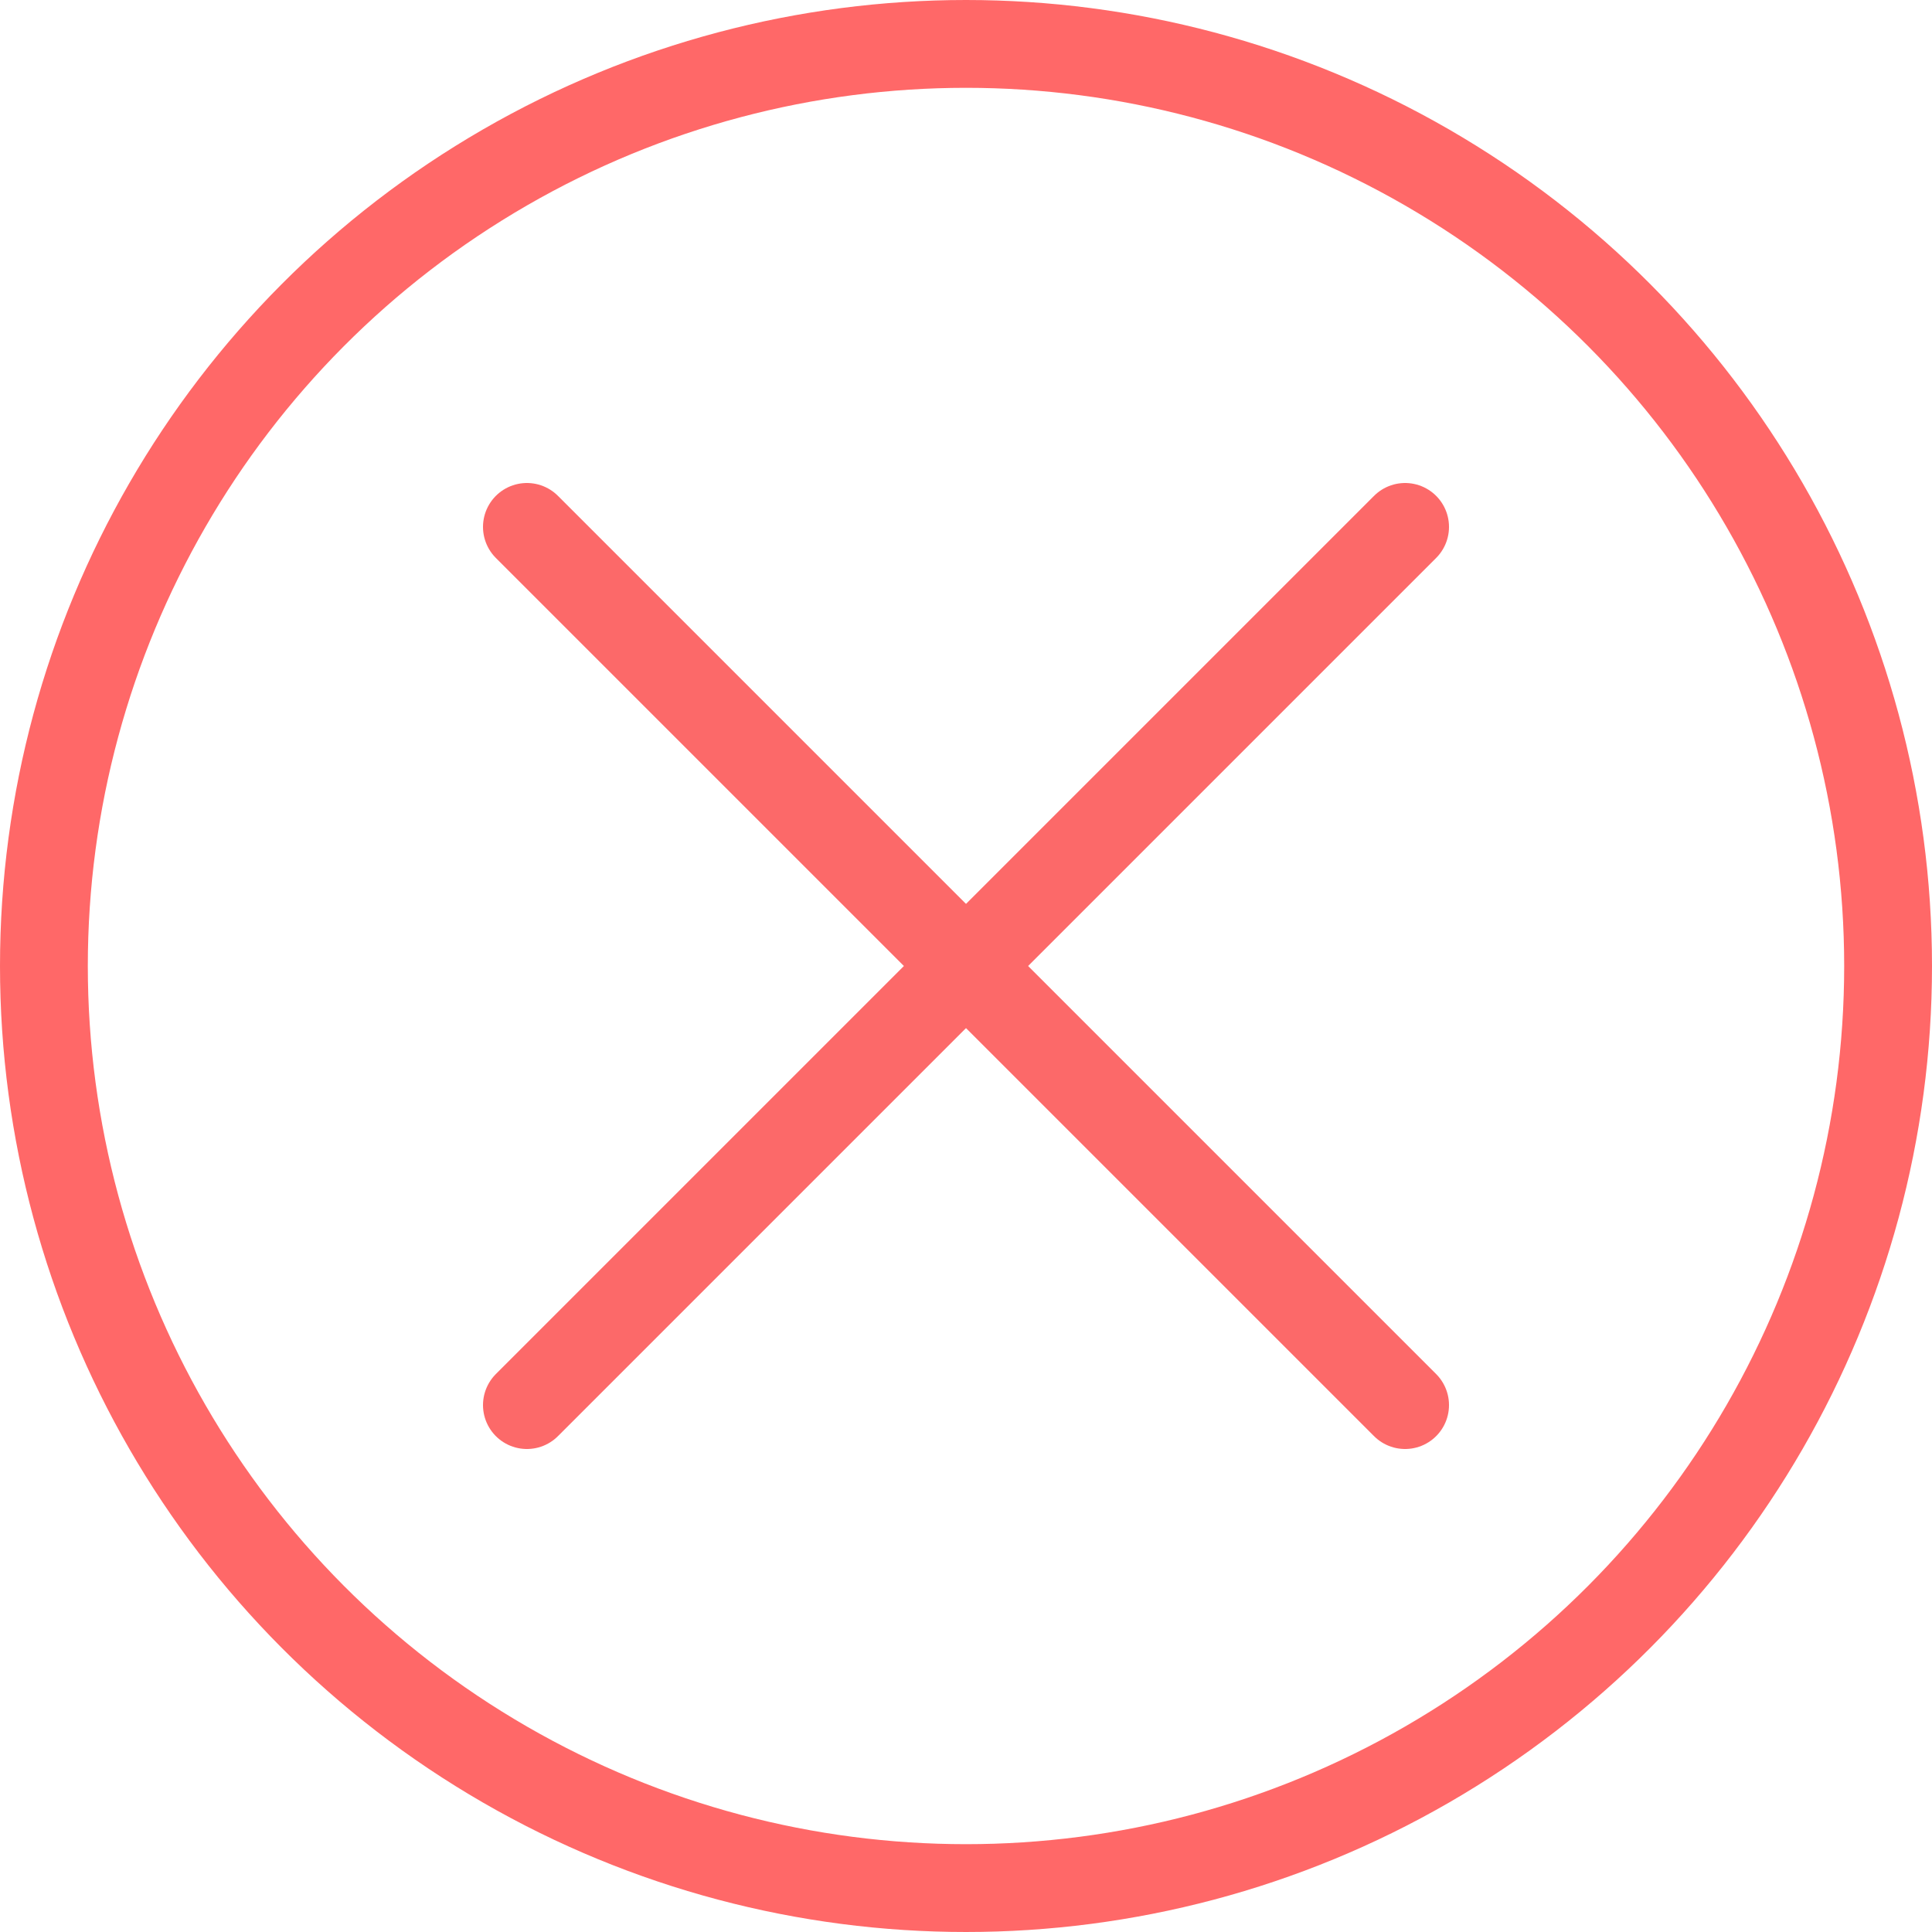 <svg xmlns="http://www.w3.org/2000/svg" width="22" height="22" viewBox="0 0 22 22">
  <g id="그룹_5" data-name="그룹 5" transform="translate(-1176 -320)">
    <g id="그룹_1" data-name="그룹 1" transform="translate(1182.25 326.25)">
      <line id="선_5" data-name="선 5" x2="10" y2="10" transform="translate(-0.25 -0.25)" fill="none" stroke="#fc6969" stroke-linecap="round" stroke-width="1"/>
      <line id="선_6" data-name="선 6" y1="10" x2="10" transform="translate(-0.25 -0.25)" fill="none" stroke="#fc6969" stroke-linecap="round" stroke-width="1"/>
    </g>
    <g id="타원_2" data-name="타원 2" transform="translate(1176 320)" fill="none" stroke="#ff6868" stroke-width="1">
      <circle cx="11" cy="11" r="11" stroke="none"/>
      <circle cx="11" cy="11" r="10.5" fill="none"/>
    </g>
  </g>
</svg>
